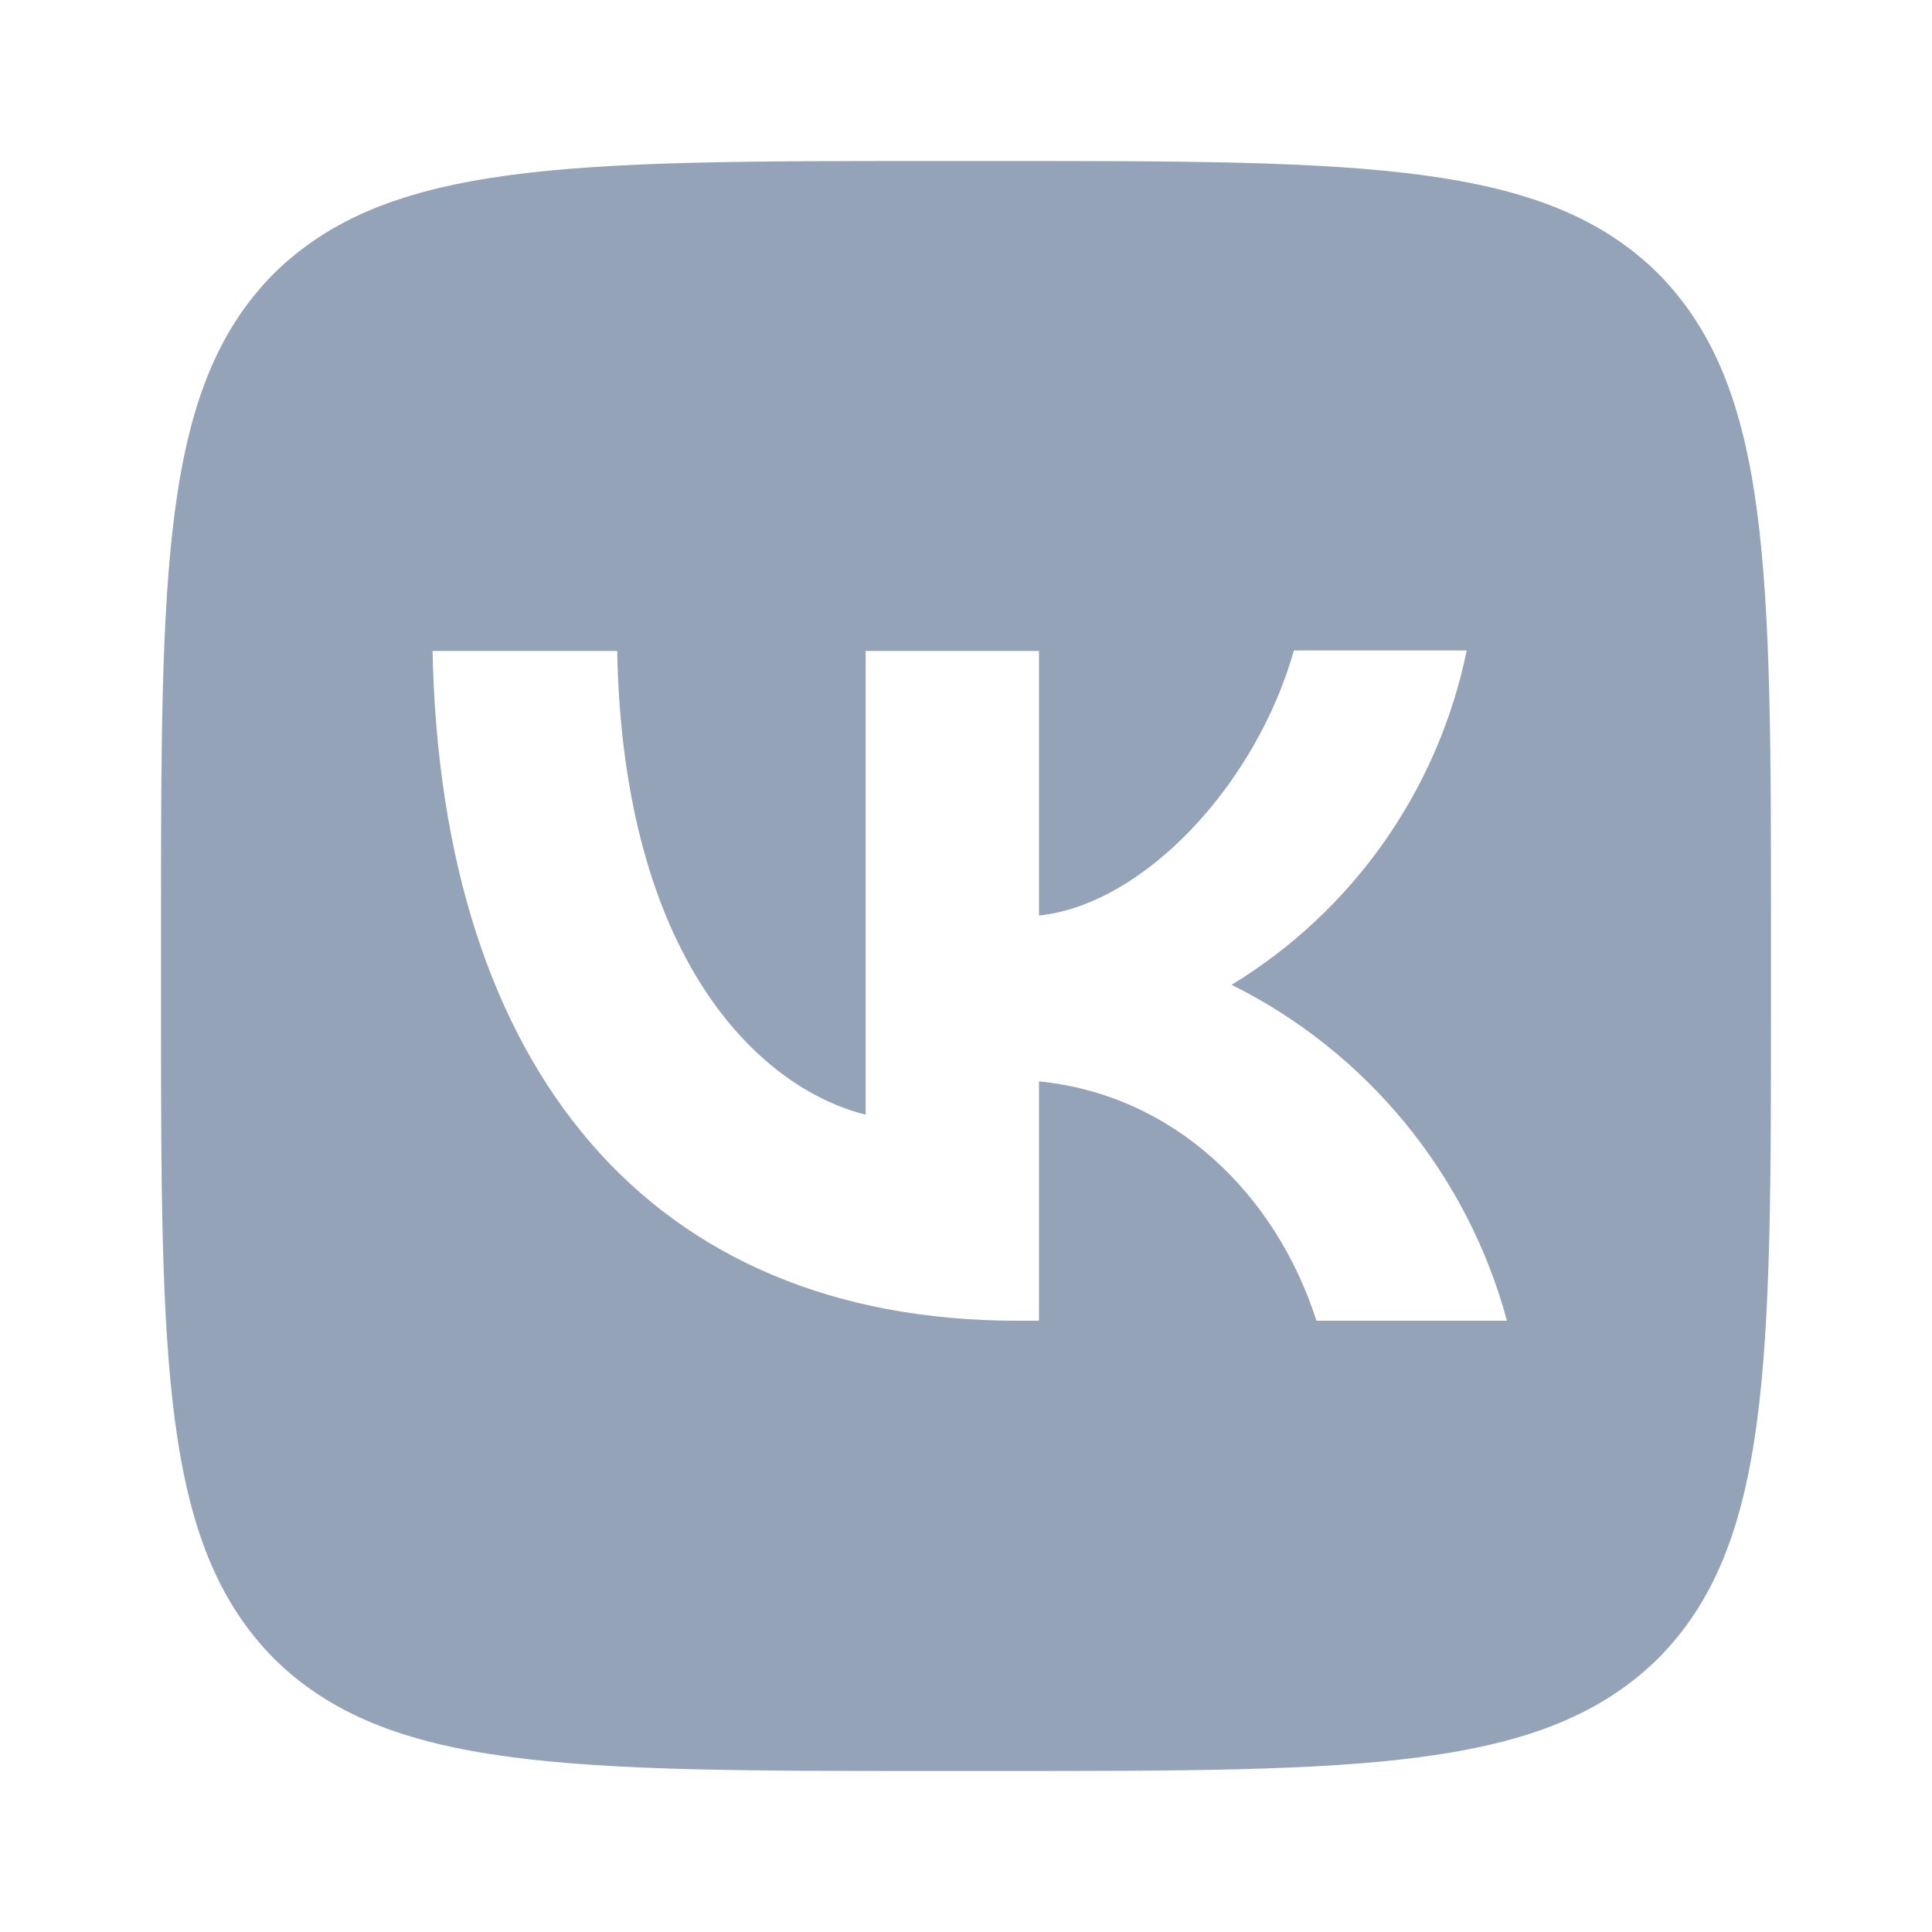 <svg width="800" height="800" viewBox="0 0 800 800" fill="none" xmlns="http://www.w3.org/2000/svg">
<path fill-rule="evenodd" clip-rule="evenodd" d="M113.334 113.333C66.667 160.444 66.667 235.778 66.667 386.667V413.333C66.667 564 66.667 639.333 113.334 686.667C160.445 733.333 235.778 733.333 386.667 733.333H413.334C564 733.333 639.334 733.333 686.667 686.667C733.334 639.557 733.334 564.223 733.334 413.333V386.667C733.334 236 733.334 160.667 686.667 113.333C639.557 66.667 564.224 66.667 413.334 66.667H386.667C236 66.667 160.667 66.667 113.334 113.333ZM179.111 269.556C182.667 442.89 269.334 546.89 421.334 546.89H430.224V447.777C486 453.333 528.224 494.223 545.11 546.89H624C615.91 516.963 601.564 489.09 581.914 465.11C562.264 441.133 537.754 421.593 510 407.777C534.87 392.633 556.35 372.52 573.097 348.7C589.844 324.88 601.5 297.862 607.334 269.333H535.777C520.224 324.445 474 374.443 430.224 379.11V269.556H358.444V461.557C314 450.443 258 396.667 255.556 269.556H179.111Z" fill="#94a3b8"/>
</svg>
